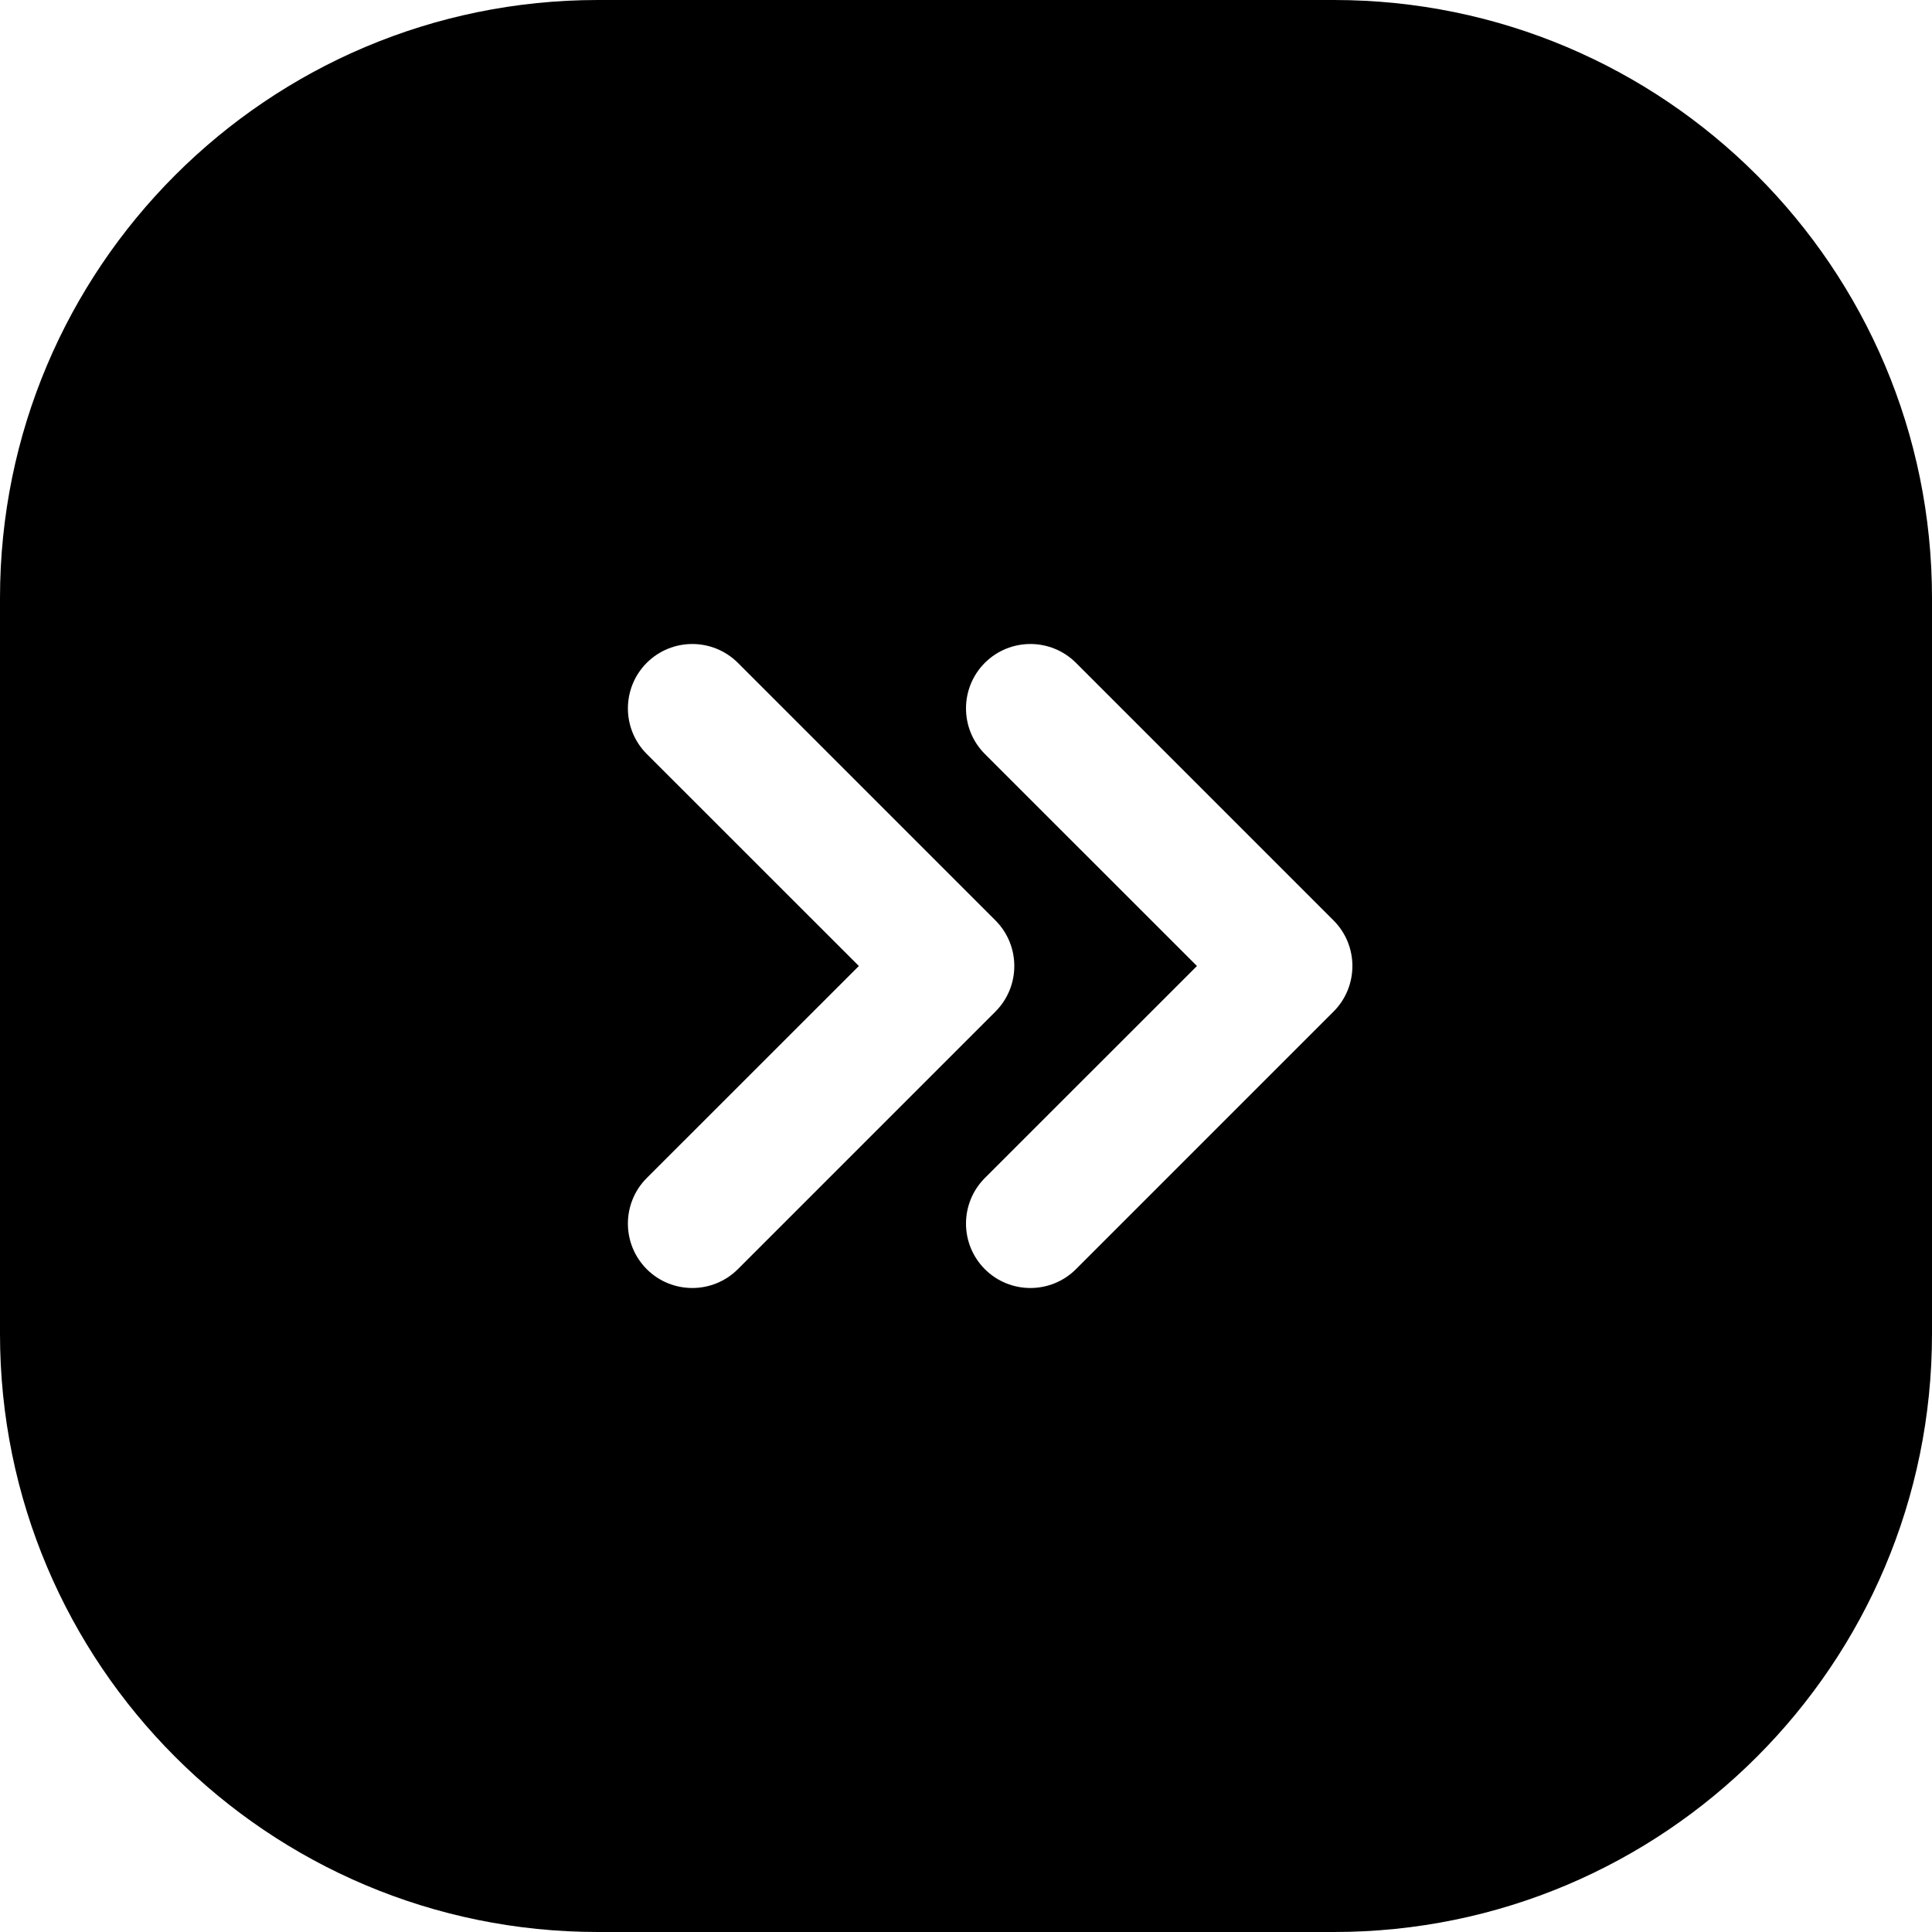 <svg width="24" height="24" viewBox="0 0 24 24" fill="none" xmlns="http://www.w3.org/2000/svg">
<path d="M7.429 24H16.571C20.674 24 24 20.674 24 16.571V7.429C24 3.326 20.674 0 16.571 0L7.429 0C3.326 0 0 3.326 0 7.429L0 16.571C0 20.674 3.326 24 7.429 24ZM12.234 8.234C12.547 7.922 13.053 7.922 13.366 8.234L16.566 11.434C16.878 11.747 16.878 12.253 16.566 12.566L13.366 15.766C13.053 16.078 12.547 16.078 12.234 15.766C11.922 15.453 11.922 14.947 12.234 14.634L14.869 12L12.234 9.366C11.922 9.053 11.922 8.547 12.234 8.234ZM9.166 8.234L12.366 11.434C12.678 11.747 12.678 12.253 12.366 12.566L9.166 15.766C8.853 16.078 8.347 16.078 8.034 15.766C7.722 15.453 7.722 14.947 8.034 14.634L10.669 12L8.034 9.366C7.722 9.053 7.722 8.547 8.034 8.234C8.347 7.922 8.853 7.922 9.166 8.234Z" fill="black"/>
</svg>
